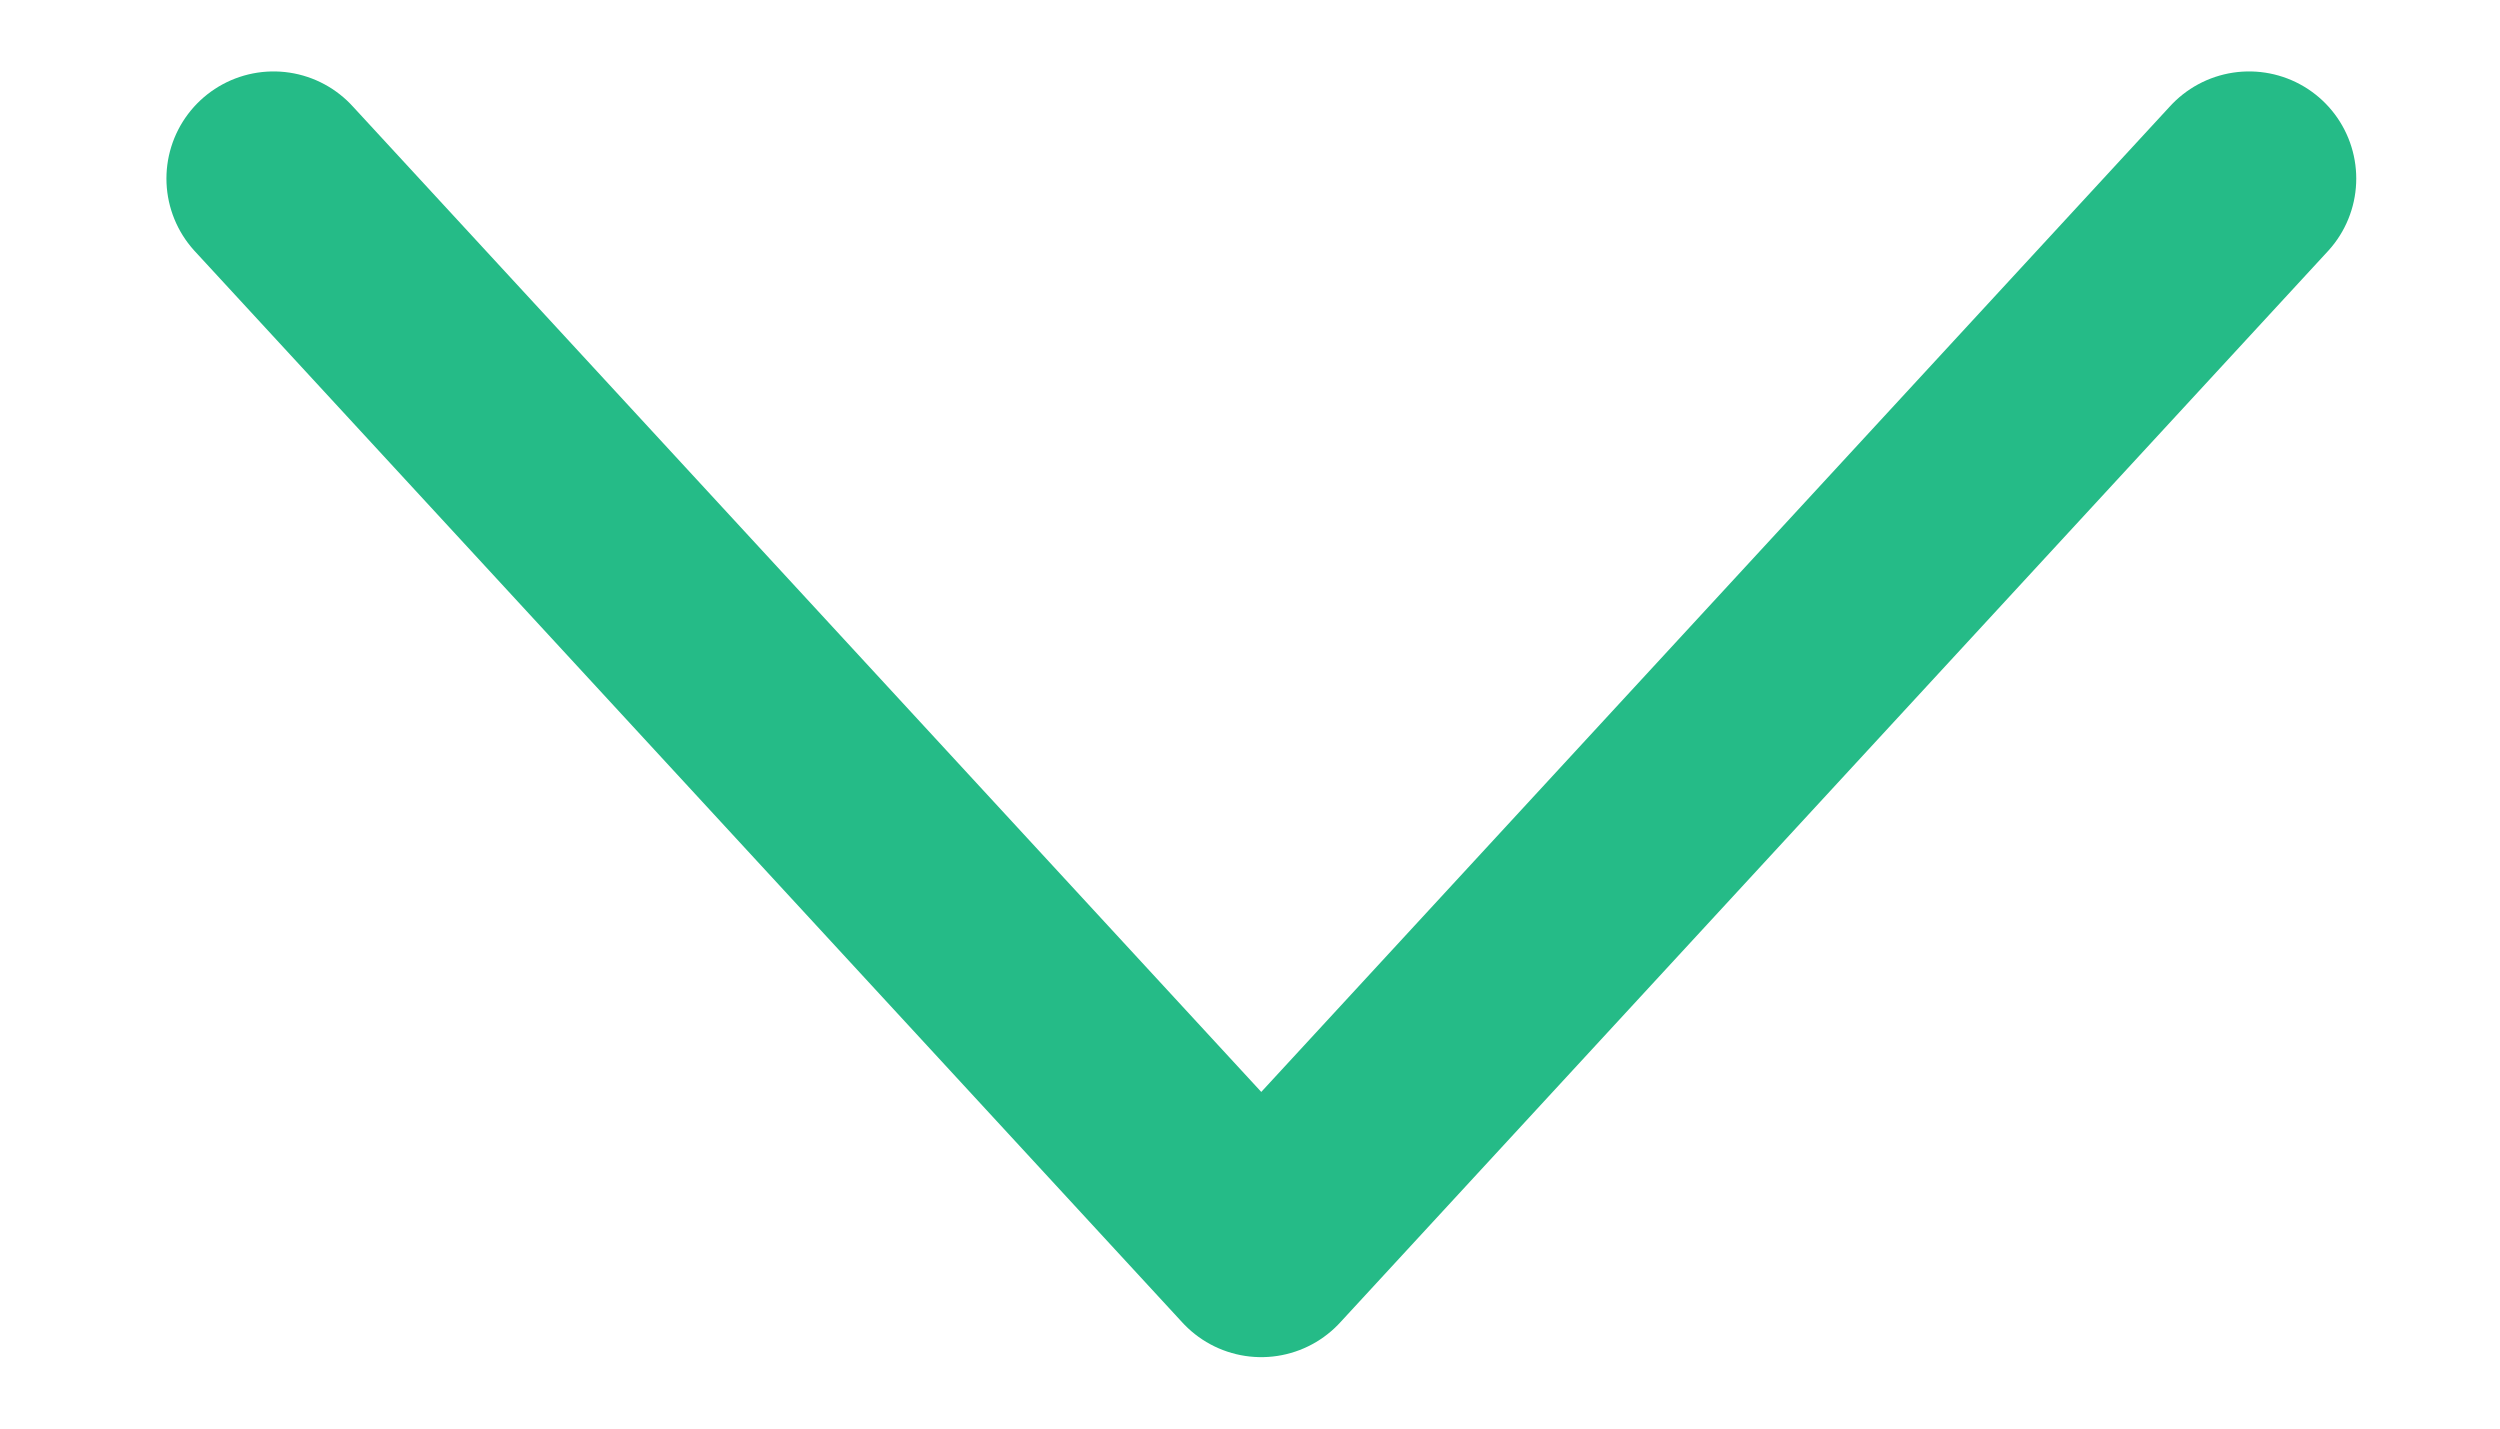 <svg width="14" height="8" viewBox="0 0 14 8" fill="none" xmlns="http://www.w3.org/2000/svg">
<path d="M12.595 1L7.063 7L1.532 1" stroke="#25BB87" stroke-width="1.2" stroke-linecap="round" stroke-linejoin="round"/>
</svg>
